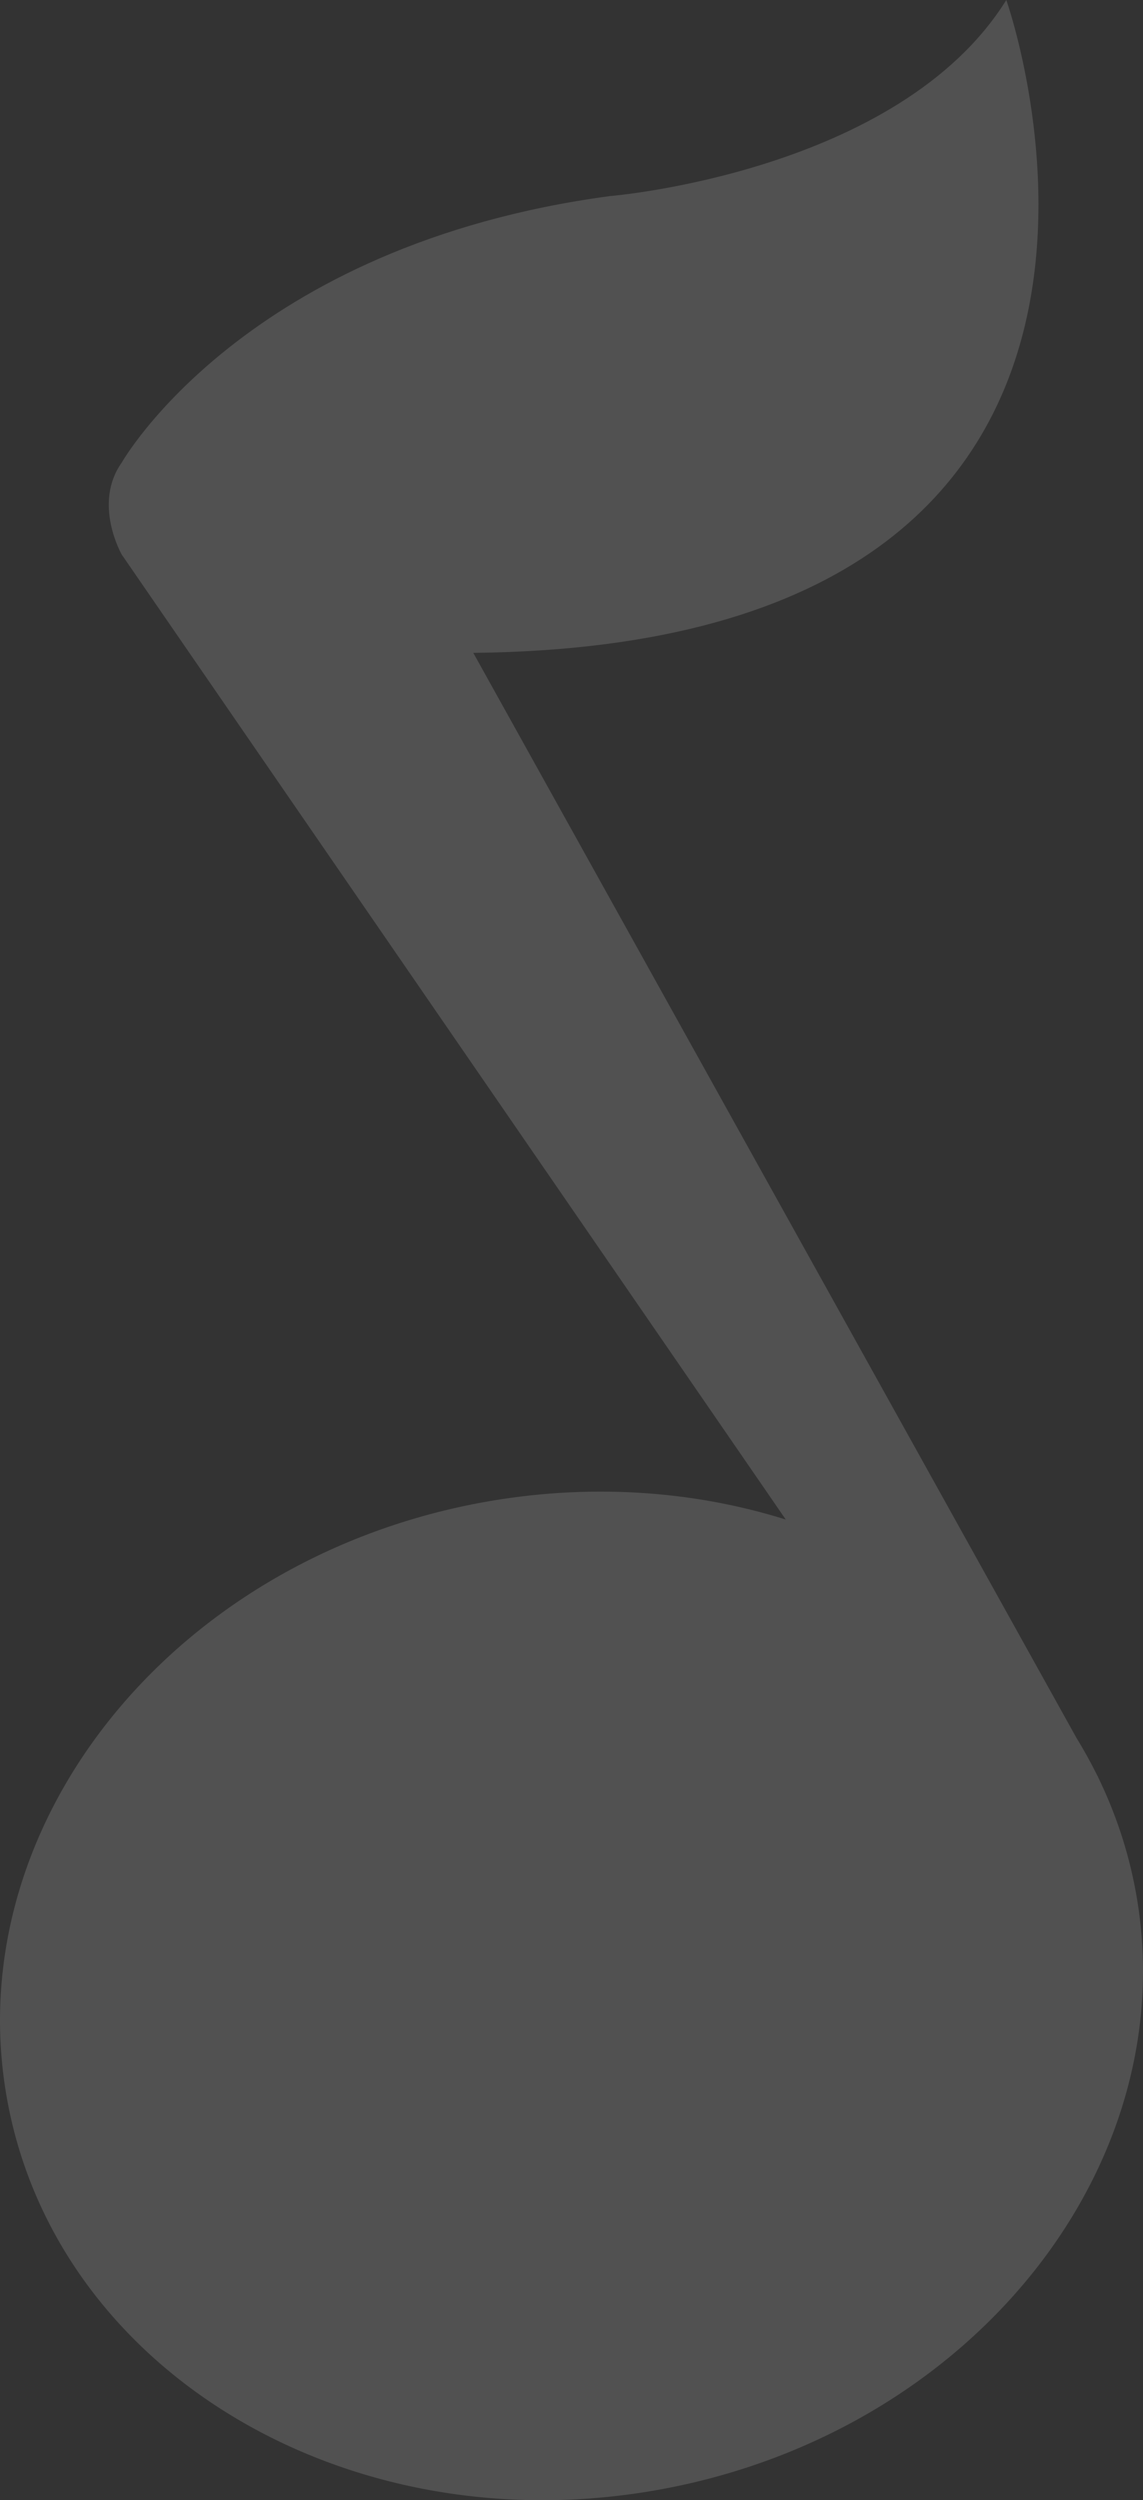 <?xml version="1.0" encoding="UTF-8"?>
<svg width="123px" height="269px" viewBox="0 0 123 269" version="1.1" xmlns="http://www.w3.org/2000/svg" xmlns:xlink="http://www.w3.org/1999/xlink">
    <rect x="0" y="0" width="123" height="269" fill="#333333" stroke="none"/>
    <title>路径</title>
    <g id="【小程序】酷狗音乐免开发面板-7.1" stroke="none" stroke-width="1" fill="none" fill-rule="evenodd" opacity="0.147">
        <g id="关闭备份" transform="translate(-313, -461)" fill="#FFFFFF" fill-rule="nonzero">
            <g id="大按妞2" transform="translate(32, 252)">
                <g id="位图" transform="translate(149, 150)">
                    <path d="M197.643,80.095 C158.34,85.363 145.103,108.766 145.103,108.766 C141.956,113.194 145.103,118.672 145.103,118.672 L216.557,222.488 C206.478,219.33 195.189,218.546 183.669,220.688 C150.143,226.95 127.366,255.776 132.802,285.076 C138.226,314.377 169.805,333.053 203.331,326.791 C236.857,320.529 259.634,291.703 254.198,262.403 C253.395,258.073 252.009,253.987 250.149,250.165 L250.171,250.188 L250.083,250.033 C249.39,248.641 248.642,247.283 247.827,245.958 L182.932,129.242 C264.882,128.391 240.29,59 240.29,59 C228.737,77.565 197.643,80.095 197.643,80.095" id="路径"></path>
                </g>
            </g>
        </g>
    </g>
</svg>